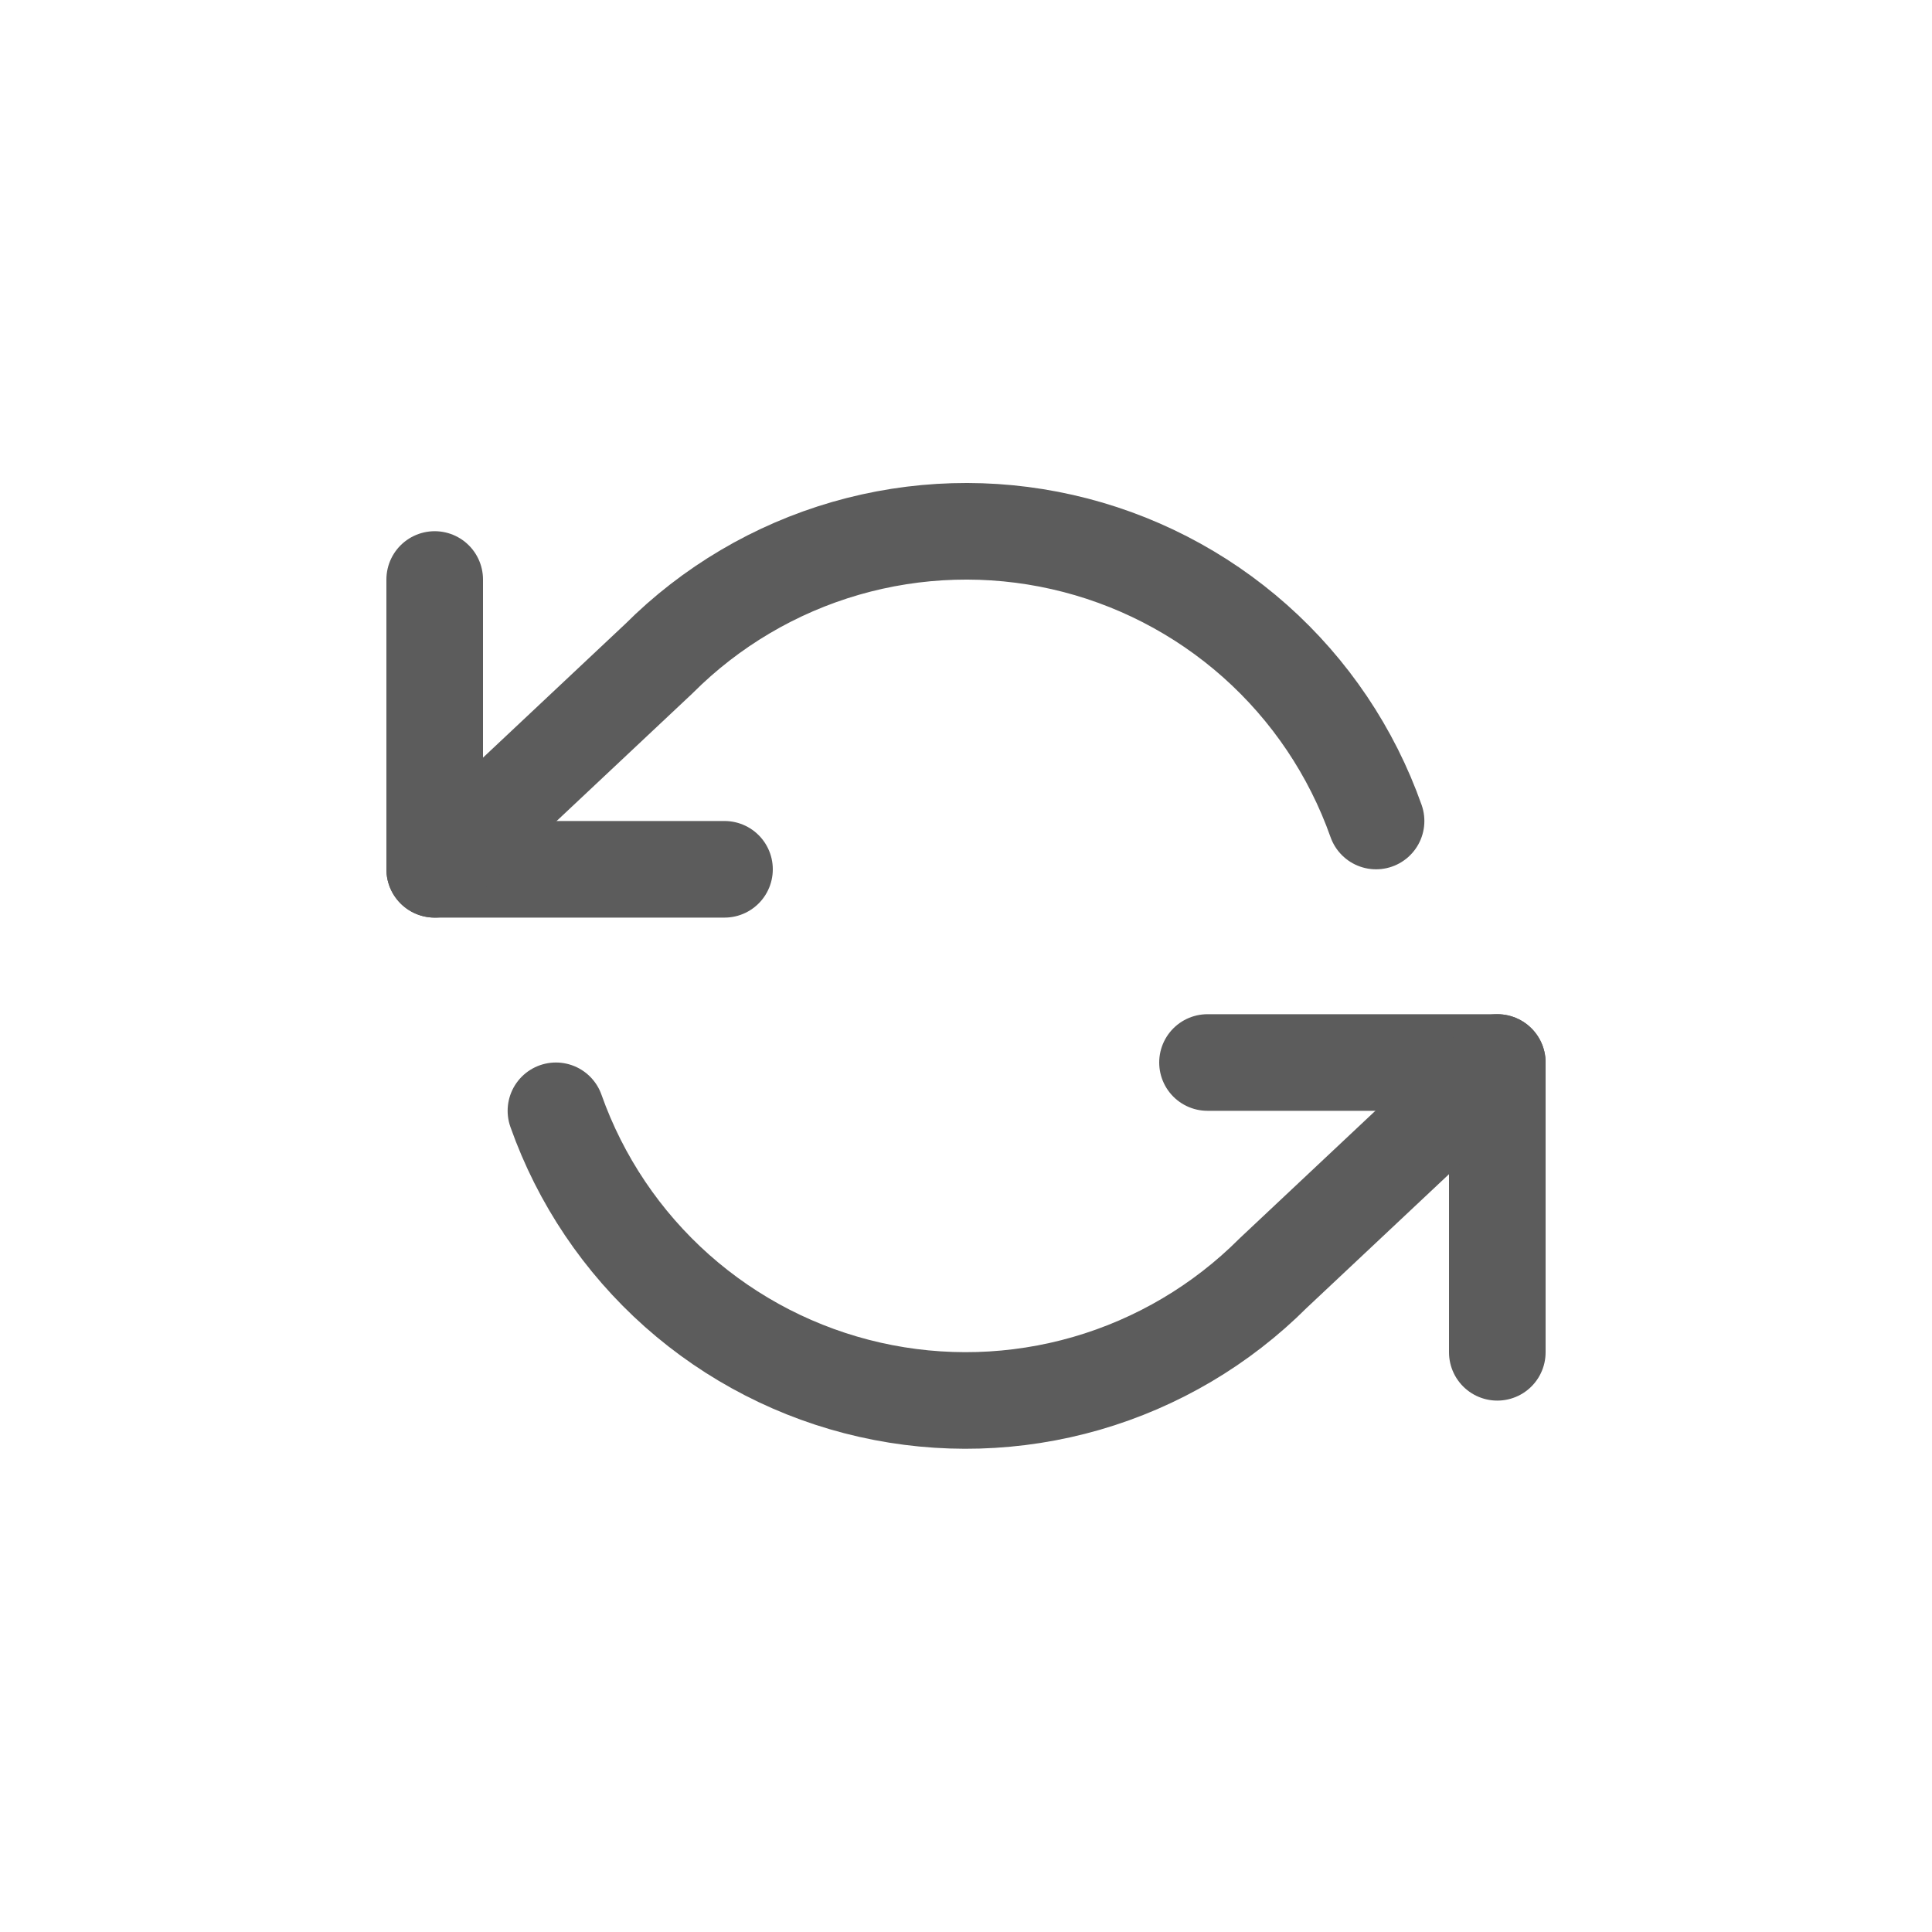 <svg width="40" height="40" viewBox="0 0 40 40" fill="none" xmlns="http://www.w3.org/2000/svg">
<path d="M9 11.998V17.998H15" stroke="#5C5C5C" stroke-width="2" stroke-linecap="round" stroke-linejoin="round"/>
<path d="M31 27.998V21.998H25" stroke="#5C5C5C" stroke-width="2" stroke-linecap="round" stroke-linejoin="round"/>
<path d="M28.49 16.998C27.983 15.564 27.121 14.283 25.985 13.273C24.848 12.263 23.474 11.557 21.992 11.222C20.509 10.886 18.965 10.932 17.505 11.354C16.044 11.777 14.715 12.562 13.64 13.638L9 17.998M31 21.998L26.36 26.358C25.285 27.433 23.956 28.218 22.495 28.641C21.035 29.063 19.491 29.109 18.008 28.773C16.526 28.438 15.152 27.732 14.015 26.722C12.879 25.712 12.017 24.431 11.51 22.998" stroke="#5C5C5C" stroke-width="2" stroke-linecap="round" stroke-linejoin="round"/>
</svg>
